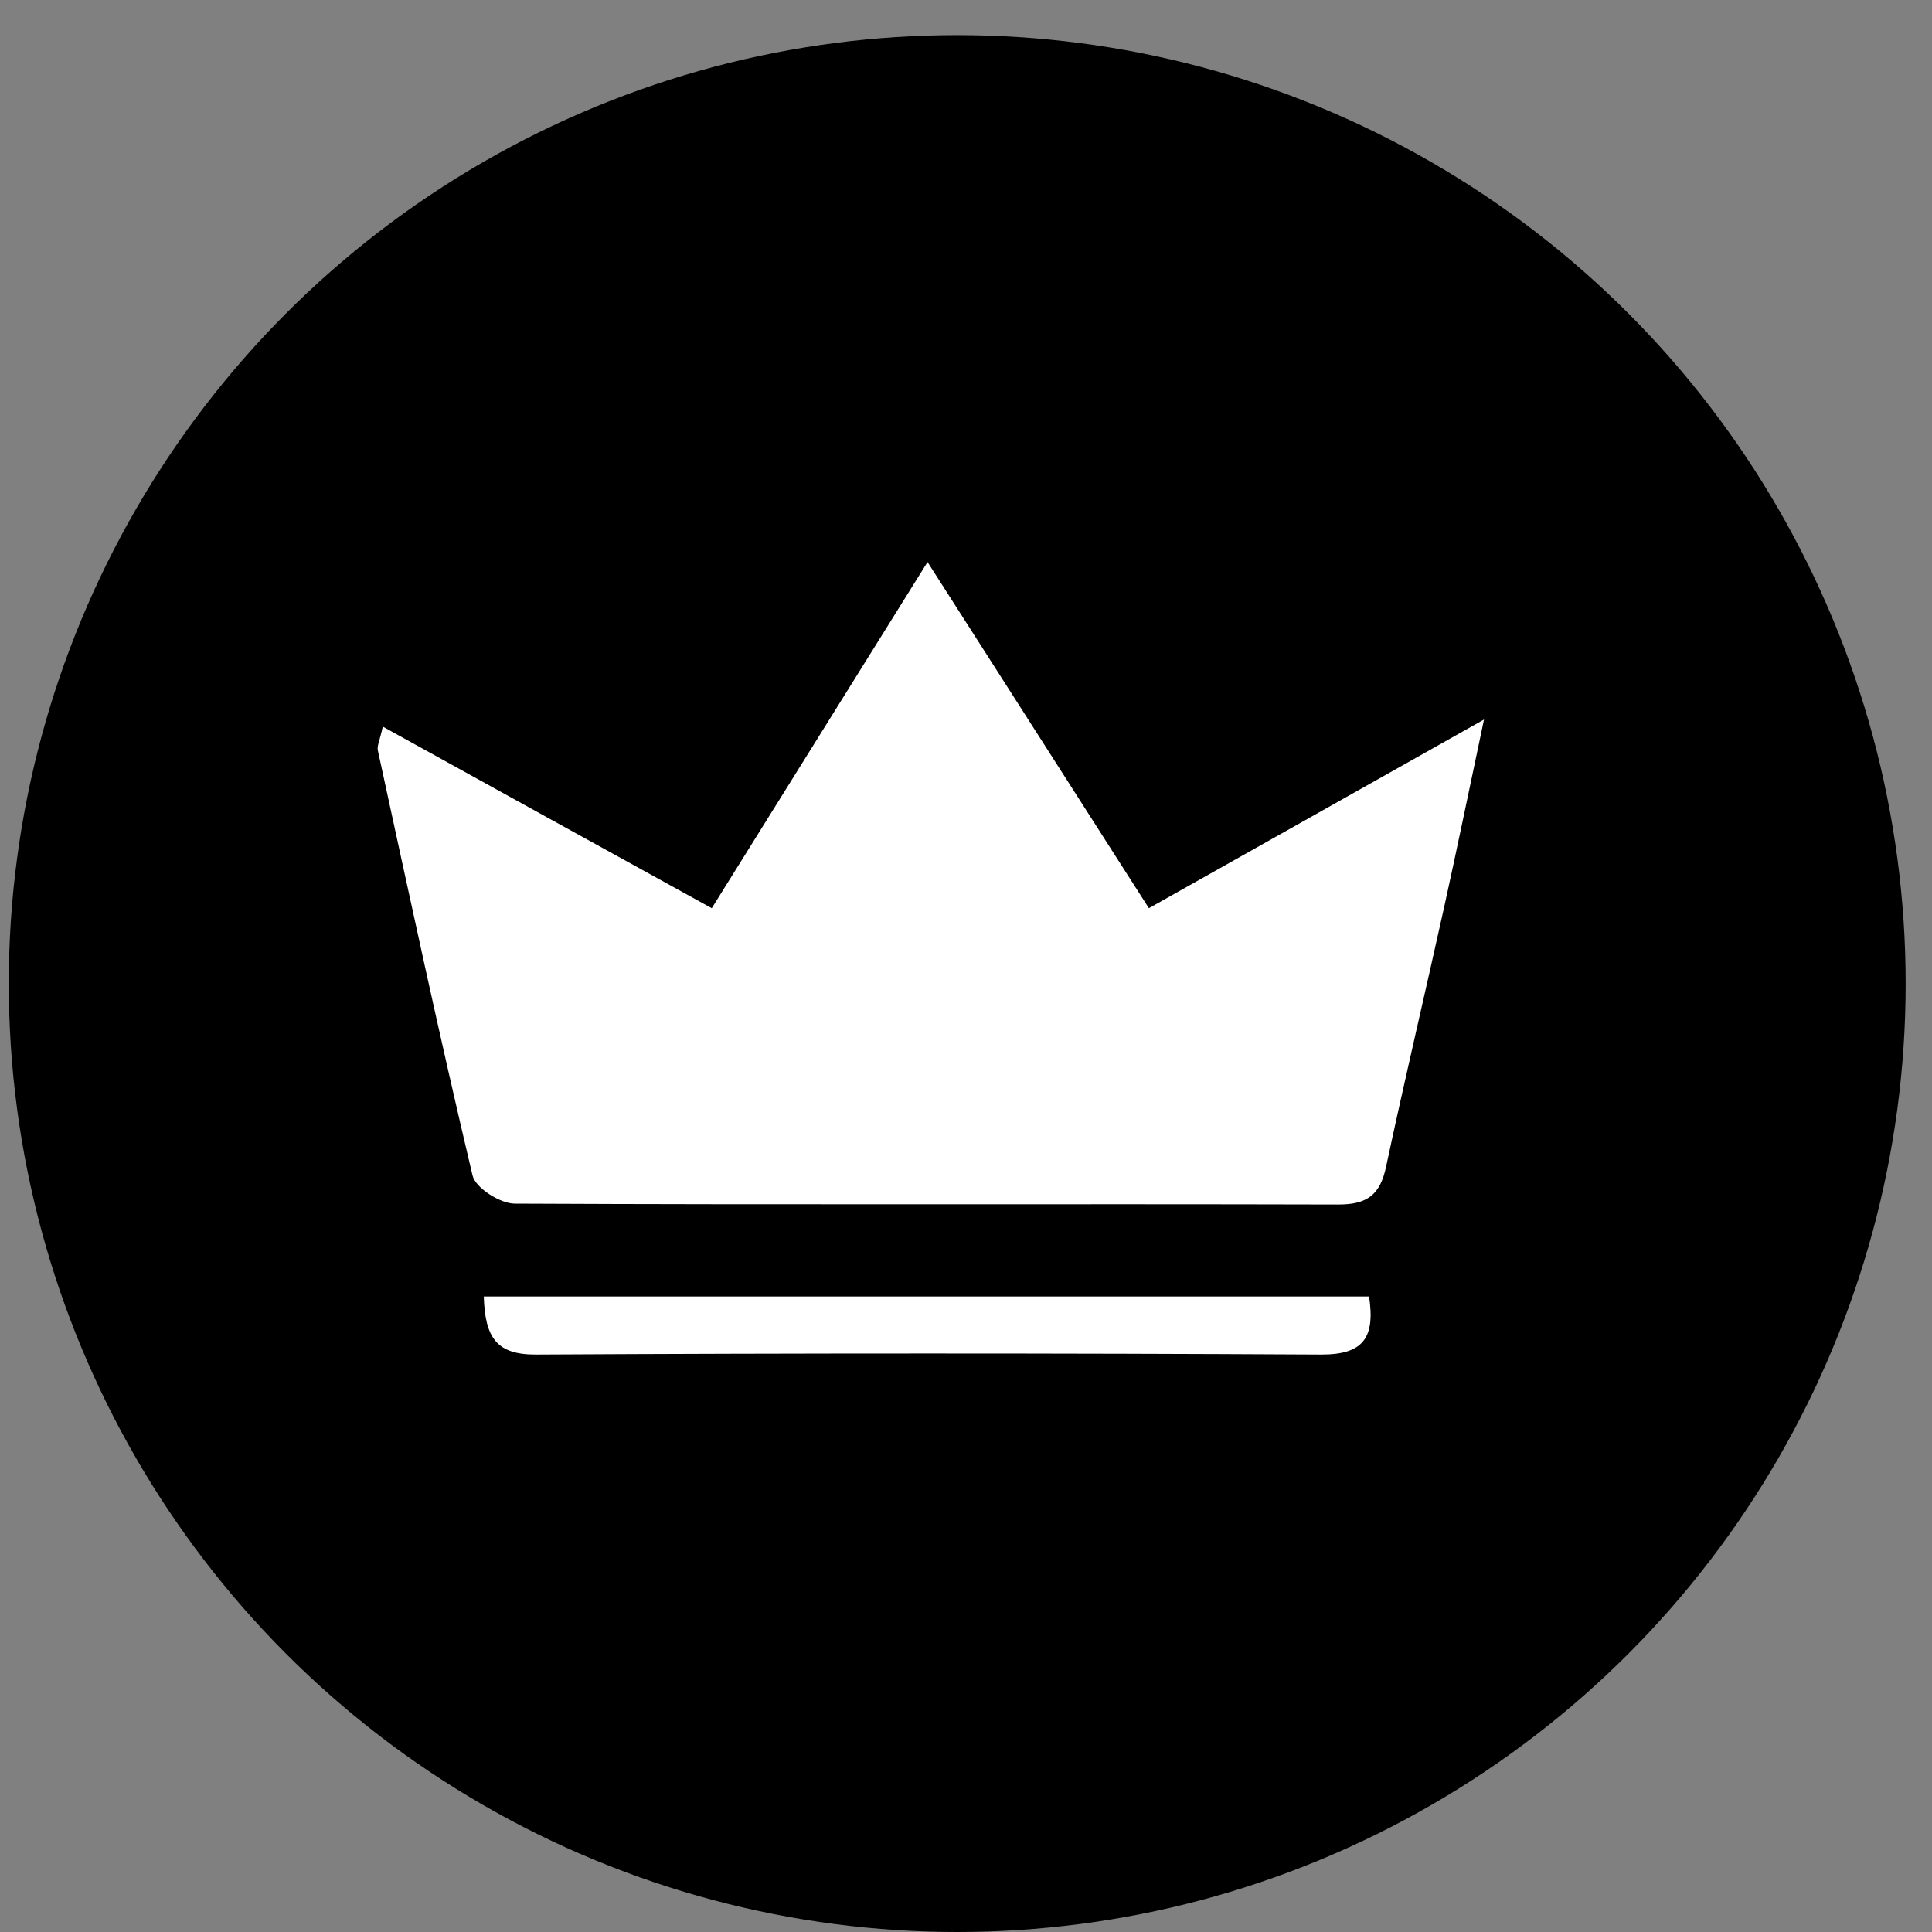 <svg width="44" height="44" viewBox="0 0 44 44" fill="none" xmlns="http://www.w3.org/2000/svg">
<rect x="0" y="0" width="44" height="44" fill="#808080" stroke="none"/>
<circle cx="21.8" cy="22.4" r="21.6" fill="black"/>
<path d="M8.717 16.548C11.222 17.933 13.663 19.28 16.21 20.684C17.799 18.136 19.379 15.599 21.124 12.8C22.889 15.559 24.5 18.077 26.165 20.684C28.65 19.285 31.078 17.918 33.797 16.387C33.452 18.015 33.184 19.327 32.895 20.634C32.458 22.613 31.991 24.584 31.568 26.567C31.434 27.201 31.148 27.434 30.477 27.432C24.226 27.415 17.975 27.442 11.724 27.412C11.391 27.412 10.829 27.054 10.762 26.771C9.999 23.555 9.308 20.321 8.605 17.09C8.583 16.986 8.65 16.861 8.717 16.551V16.548Z" fill="white"/>
<path d="M11.018 29.527H31.18C31.32 30.464 31.054 30.854 30.082 30.849C24.124 30.817 18.166 30.817 12.211 30.849C11.314 30.854 11.046 30.472 11.018 29.525V29.527Z" fill="white"/>
</svg>
